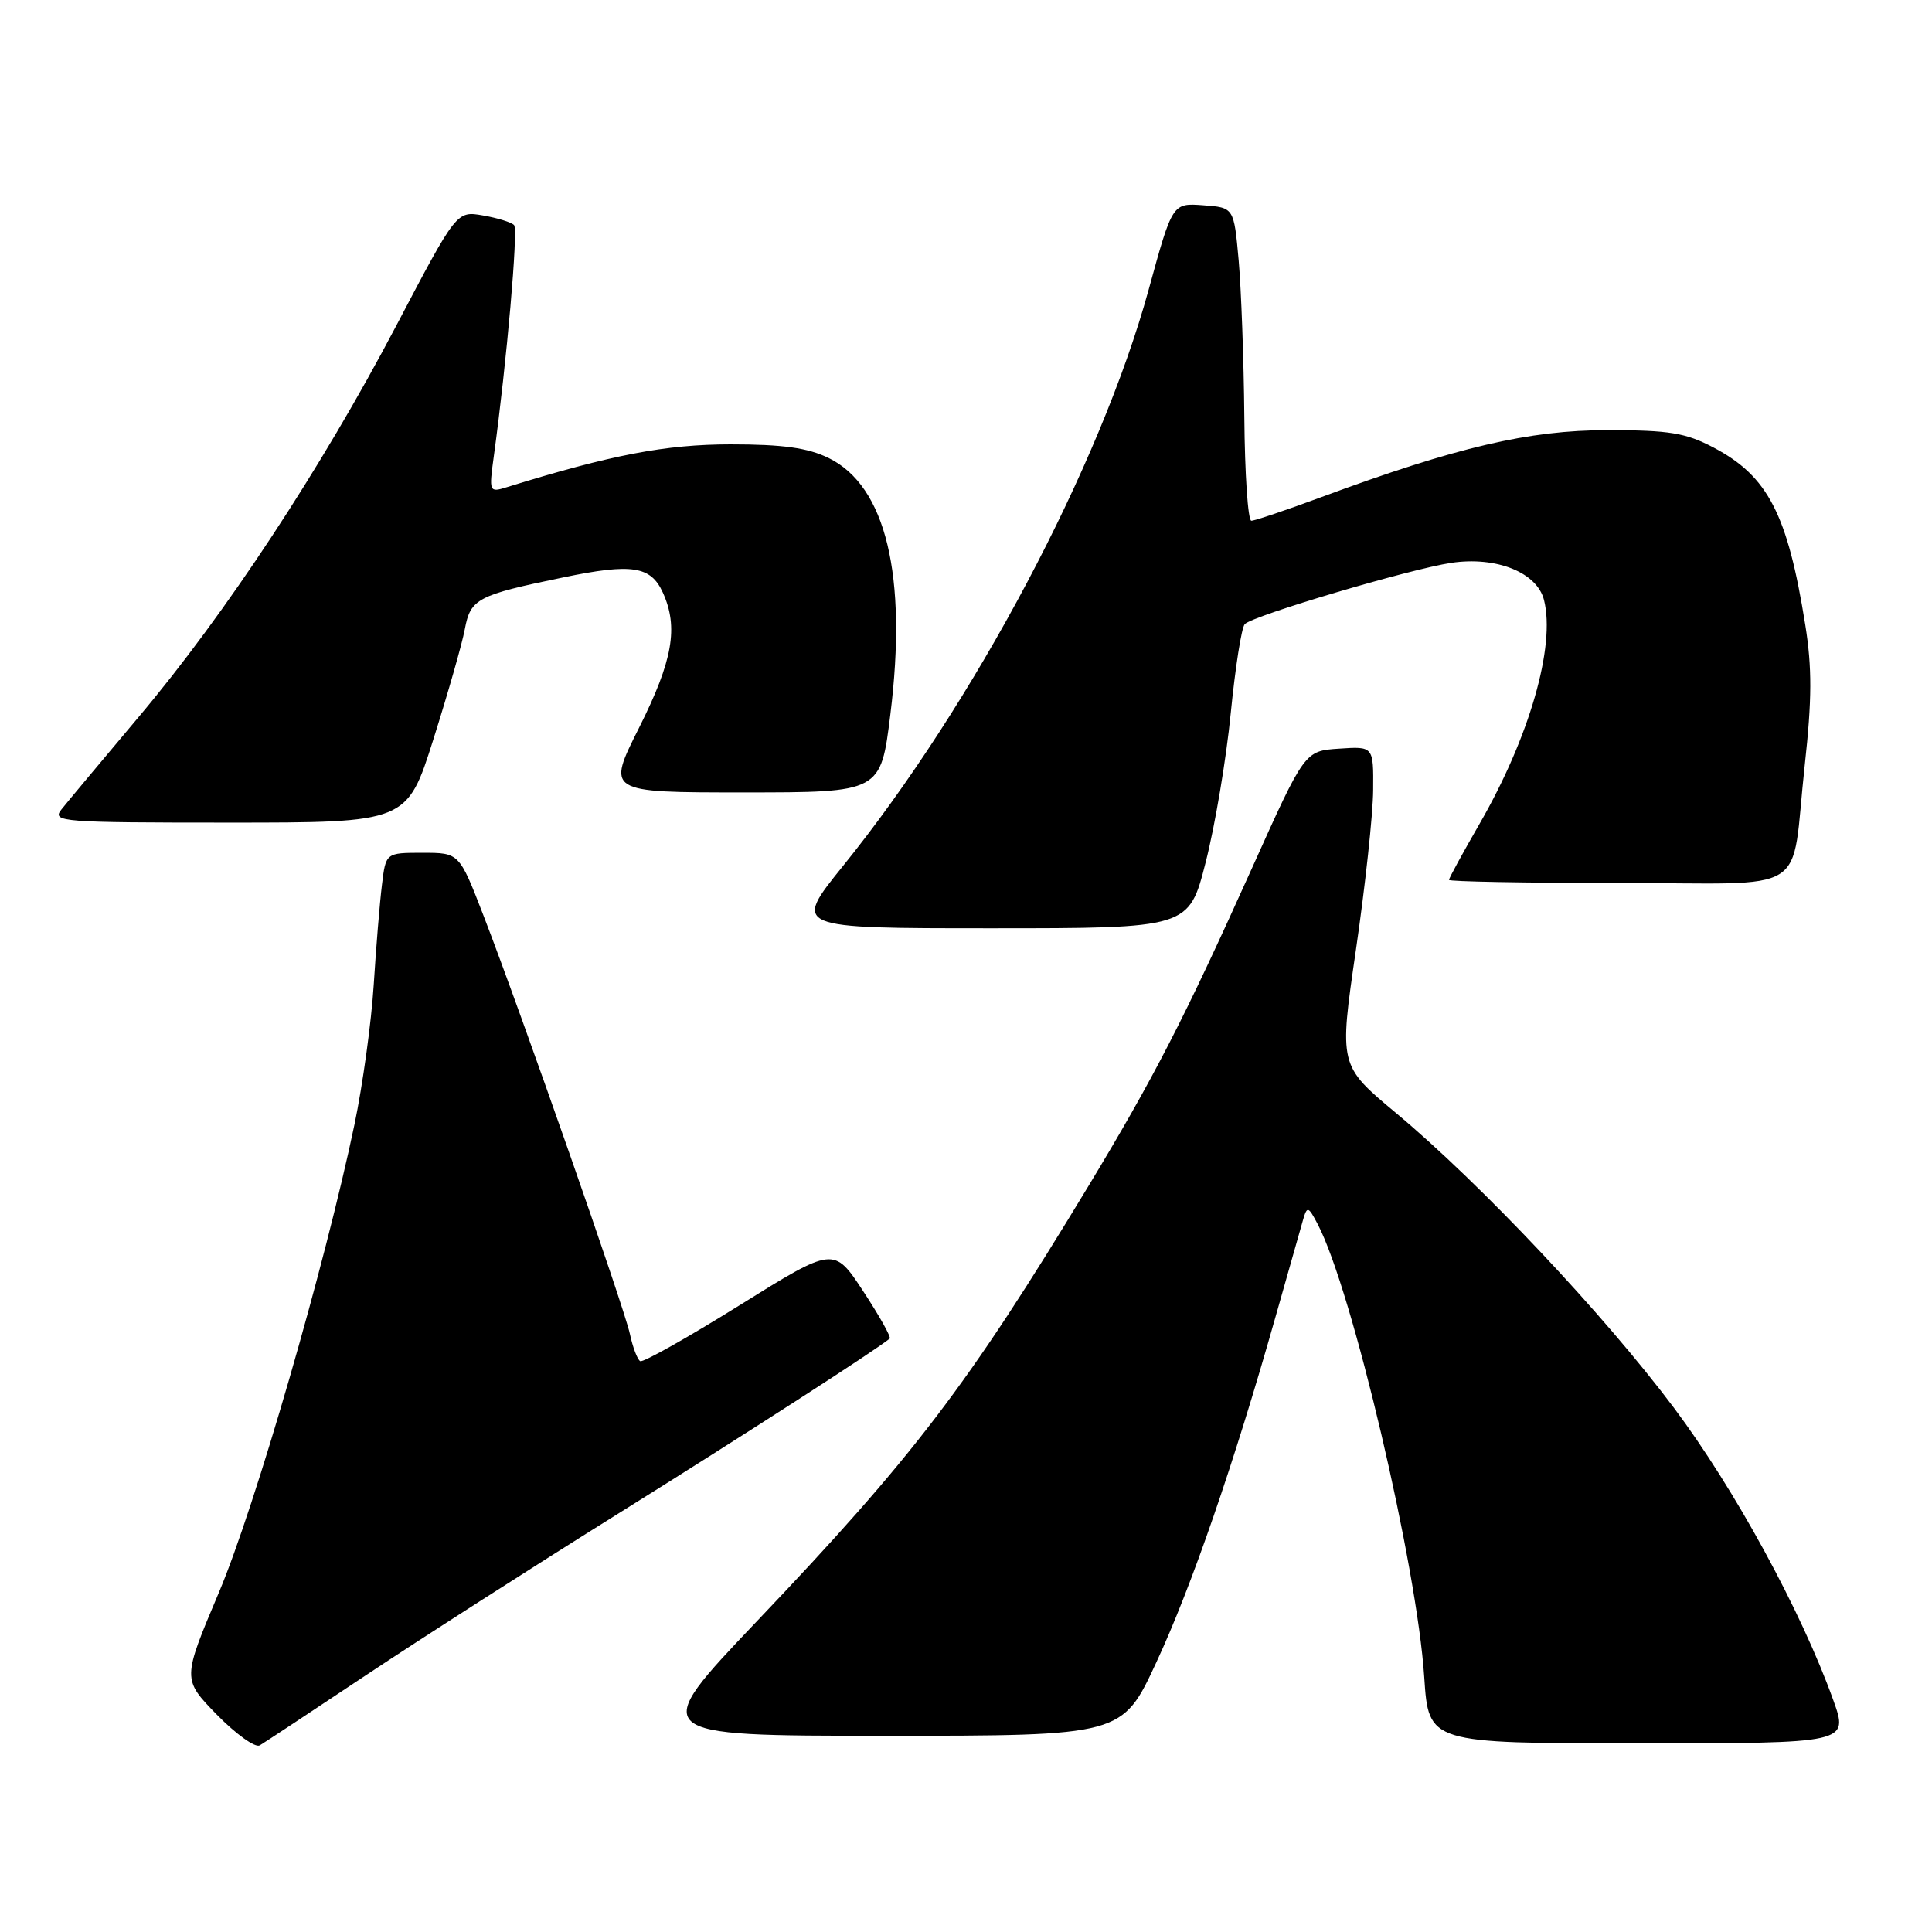 <?xml version="1.0" encoding="UTF-8" standalone="no"?>
<!DOCTYPE svg PUBLIC "-//W3C//DTD SVG 1.1//EN" "http://www.w3.org/Graphics/SVG/1.1/DTD/svg11.dtd" >
<svg xmlns="http://www.w3.org/2000/svg" xmlns:xlink="http://www.w3.org/1999/xlink" version="1.1" viewBox="0 0 256 256">
 <g >
 <path fill="currentColor"
d=" M 48.50 221.97 C 55.65 217.21 70.72 207.55 82.00 200.51 C 98.91 189.95 116.08 178.88 117.89 177.37 C 118.11 177.19 116.53 174.37 114.39 171.11 C 110.49 165.17 110.49 165.17 97.99 172.96 C 91.12 177.24 85.20 180.57 84.83 180.36 C 84.46 180.15 83.84 178.52 83.46 176.74 C 82.70 173.20 69.15 134.47 64.04 121.25 C 60.85 113.00 60.85 113.00 55.99 113.00 C 51.12 113.00 51.12 113.00 50.61 117.25 C 50.32 119.59 49.83 125.55 49.52 130.50 C 49.21 135.45 48.06 143.78 46.97 149.00 C 43.08 167.61 33.79 199.68 29.01 211.00 C 24.15 222.50 24.15 222.50 28.74 227.21 C 31.27 229.79 33.82 231.62 34.42 231.27 C 35.01 230.92 41.35 226.74 48.50 221.97 Z  M 242.91 225.25 C 238.69 213.49 229.84 197.27 221.80 186.54 C 212.51 174.15 196.19 156.83 184.97 147.47 C 177.43 141.18 177.43 141.18 179.67 125.84 C 180.90 117.40 181.93 107.89 181.95 104.70 C 182.00 98.89 182.00 98.89 177.44 99.20 C 172.88 99.50 172.88 99.50 165.91 115.00 C 156.90 135.02 152.85 142.89 144.18 157.23 C 128.23 183.60 121.07 192.99 100.36 214.75 C 85.85 230.00 85.85 230.00 117.27 230.00 C 148.70 230.00 148.70 230.00 153.23 220.25 C 157.89 210.23 163.53 193.87 169.01 174.50 C 170.72 168.45 172.37 162.63 172.68 161.57 C 173.20 159.80 173.37 159.85 174.60 162.21 C 179.16 170.90 187.76 207.46 188.72 222.25 C 189.30 231.00 189.30 231.00 217.13 231.00 C 244.97 231.00 244.97 231.00 242.91 225.25 Z  M 159.76 114.25 C 160.99 109.44 162.49 100.55 163.08 94.50 C 163.68 88.45 164.51 83.14 164.94 82.70 C 166.01 81.57 186.82 75.40 192.30 74.58 C 198.28 73.69 203.67 75.85 204.59 79.51 C 206.13 85.63 202.65 97.70 196.06 109.14 C 193.83 113.01 192.00 116.36 192.00 116.59 C 192.00 116.81 202.07 117.00 214.38 117.00 C 240.43 117.00 237.20 119.04 239.14 101.38 C 240.10 92.67 240.11 88.46 239.21 82.81 C 236.87 68.15 234.27 63.11 227.09 59.32 C 223.36 57.35 221.21 57.00 212.97 57.00 C 202.59 57.00 193.02 59.24 175.06 65.88 C 170.42 67.60 166.25 69.00 165.81 69.00 C 165.36 69.00 164.94 62.81 164.88 55.25 C 164.81 47.69 164.47 38.35 164.13 34.50 C 163.50 27.50 163.50 27.50 159.43 27.20 C 155.35 26.90 155.35 26.90 152.20 38.39 C 145.81 61.66 129.05 93.27 111.70 114.75 C 105.04 123.00 105.04 123.00 131.29 123.00 C 157.53 123.00 157.53 123.00 159.76 114.25 Z  M 57.43 97.95 C 59.35 91.87 61.23 85.31 61.59 83.37 C 62.35 79.33 63.24 78.86 74.63 76.51 C 83.74 74.62 86.23 75.00 87.83 78.52 C 89.92 83.12 89.15 87.52 84.69 96.41 C 80.37 105.00 80.37 105.00 98.54 105.00 C 116.70 105.00 116.70 105.00 117.98 94.64 C 120.25 76.27 117.39 64.40 109.80 60.69 C 107.04 59.34 103.74 58.88 96.80 58.88 C 88.20 58.89 81.05 60.25 67.14 64.56 C 64.82 65.28 64.78 65.20 65.44 60.40 C 67.14 48.01 68.68 30.44 68.12 29.83 C 67.78 29.46 65.92 28.88 64.00 28.55 C 60.50 27.94 60.50 27.94 52.50 43.17 C 42.54 62.12 29.92 81.30 18.36 95.02 C 13.49 100.81 8.88 106.32 8.13 107.27 C 6.84 108.90 8.14 109.00 30.34 109.00 C 53.93 109.00 53.93 109.00 57.43 97.95 Z "/>
</g>
</svg>